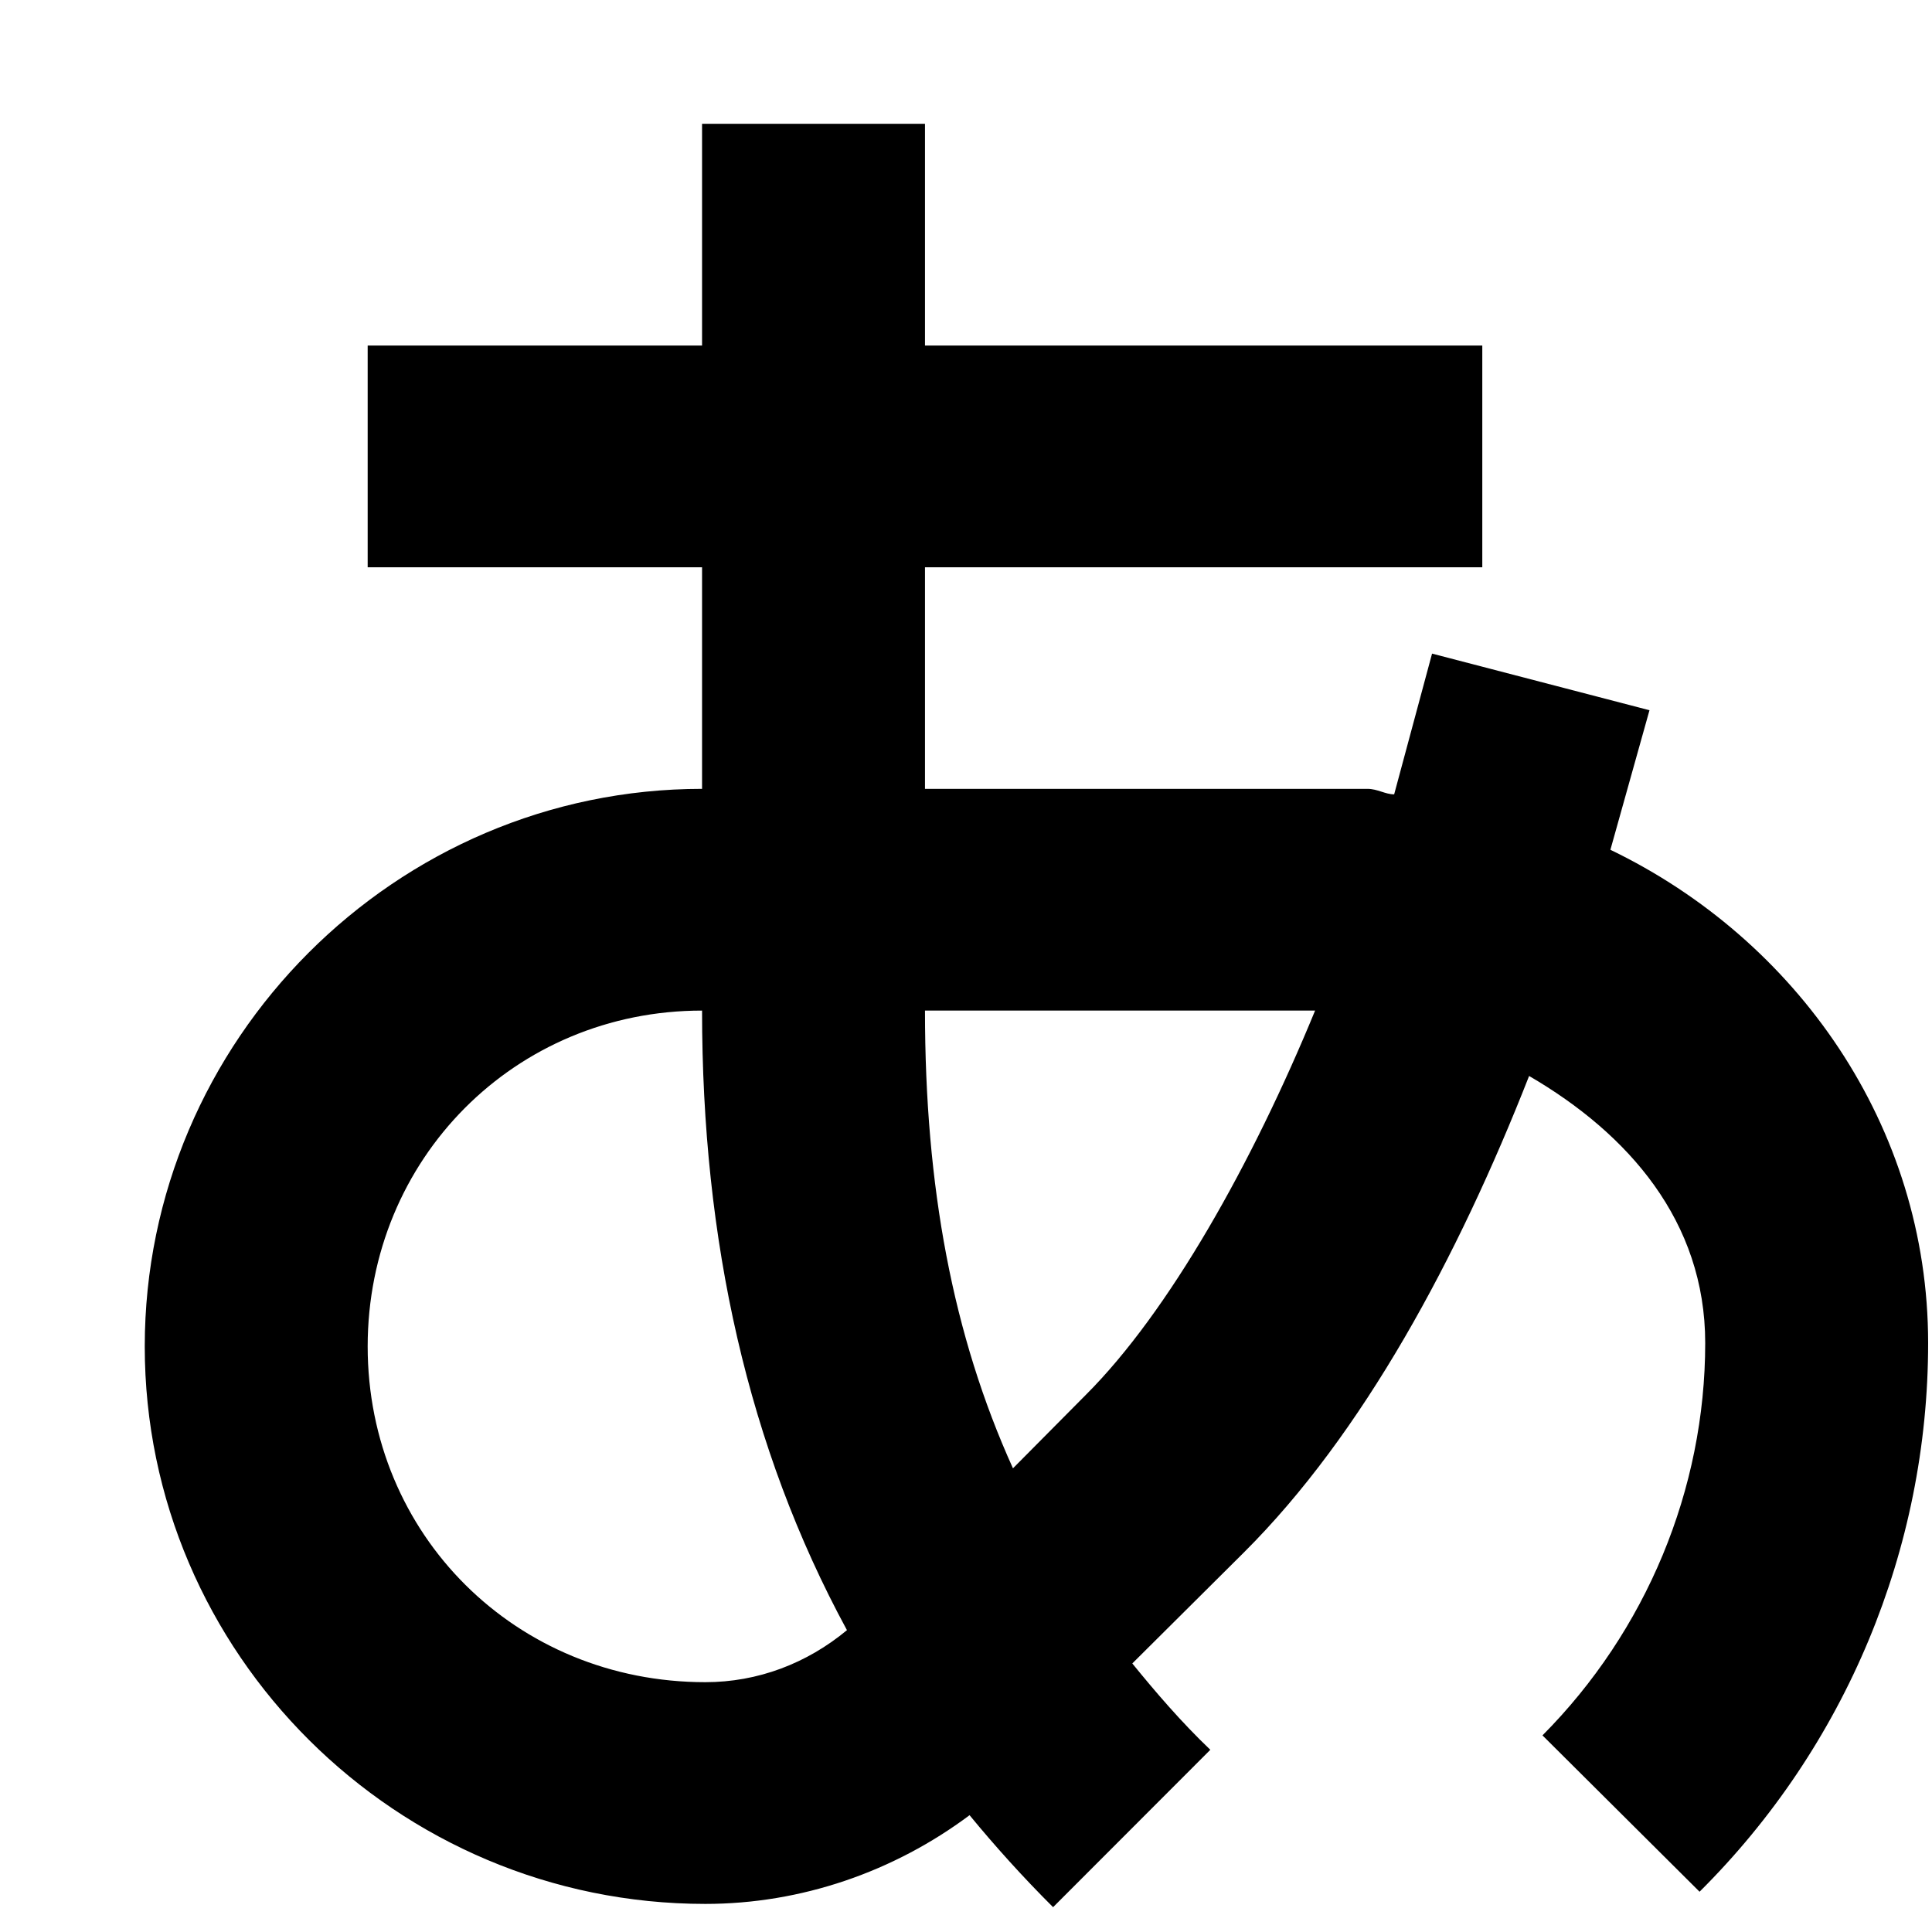 <svg width="13" height="13" viewBox="0 0 13 13" fill="none" xmlns="http://www.w3.org/2000/svg">
<path d="M4.724 0.833V2.325H2.474V3.817H4.724V5.308C2.661 5.308 0.974 7.001 0.974 9.06C0.974 11.125 2.669 12.811 4.746 12.811C5.391 12.811 6.014 12.595 6.524 12.214C6.696 12.423 6.884 12.632 7.086 12.833L8.144 11.774C7.949 11.588 7.776 11.386 7.619 11.193L8.369 10.447C9.171 9.649 9.809 8.463 10.289 7.24C10.956 7.628 11.474 8.217 11.474 9.037C11.474 10.022 11.076 10.976 10.379 11.677L11.436 12.729C12.419 11.752 12.974 10.424 12.974 9.037C12.974 7.575 12.089 6.322 10.836 5.718L11.099 4.779L9.636 4.398L9.381 5.345C9.321 5.345 9.269 5.308 9.201 5.308H6.224V3.817H9.974V2.325H6.224V0.833M6.224 6.8H8.849C8.429 7.822 7.866 8.828 7.304 9.388L6.816 9.88C6.411 8.985 6.224 7.986 6.224 6.8ZM4.724 6.8C4.724 8.344 5.031 9.738 5.699 10.969C5.429 11.193 5.099 11.319 4.746 11.319C3.471 11.319 2.474 10.327 2.474 9.06C2.474 7.799 3.464 6.8 4.724 6.8Z" fill="black"/>
</svg>
